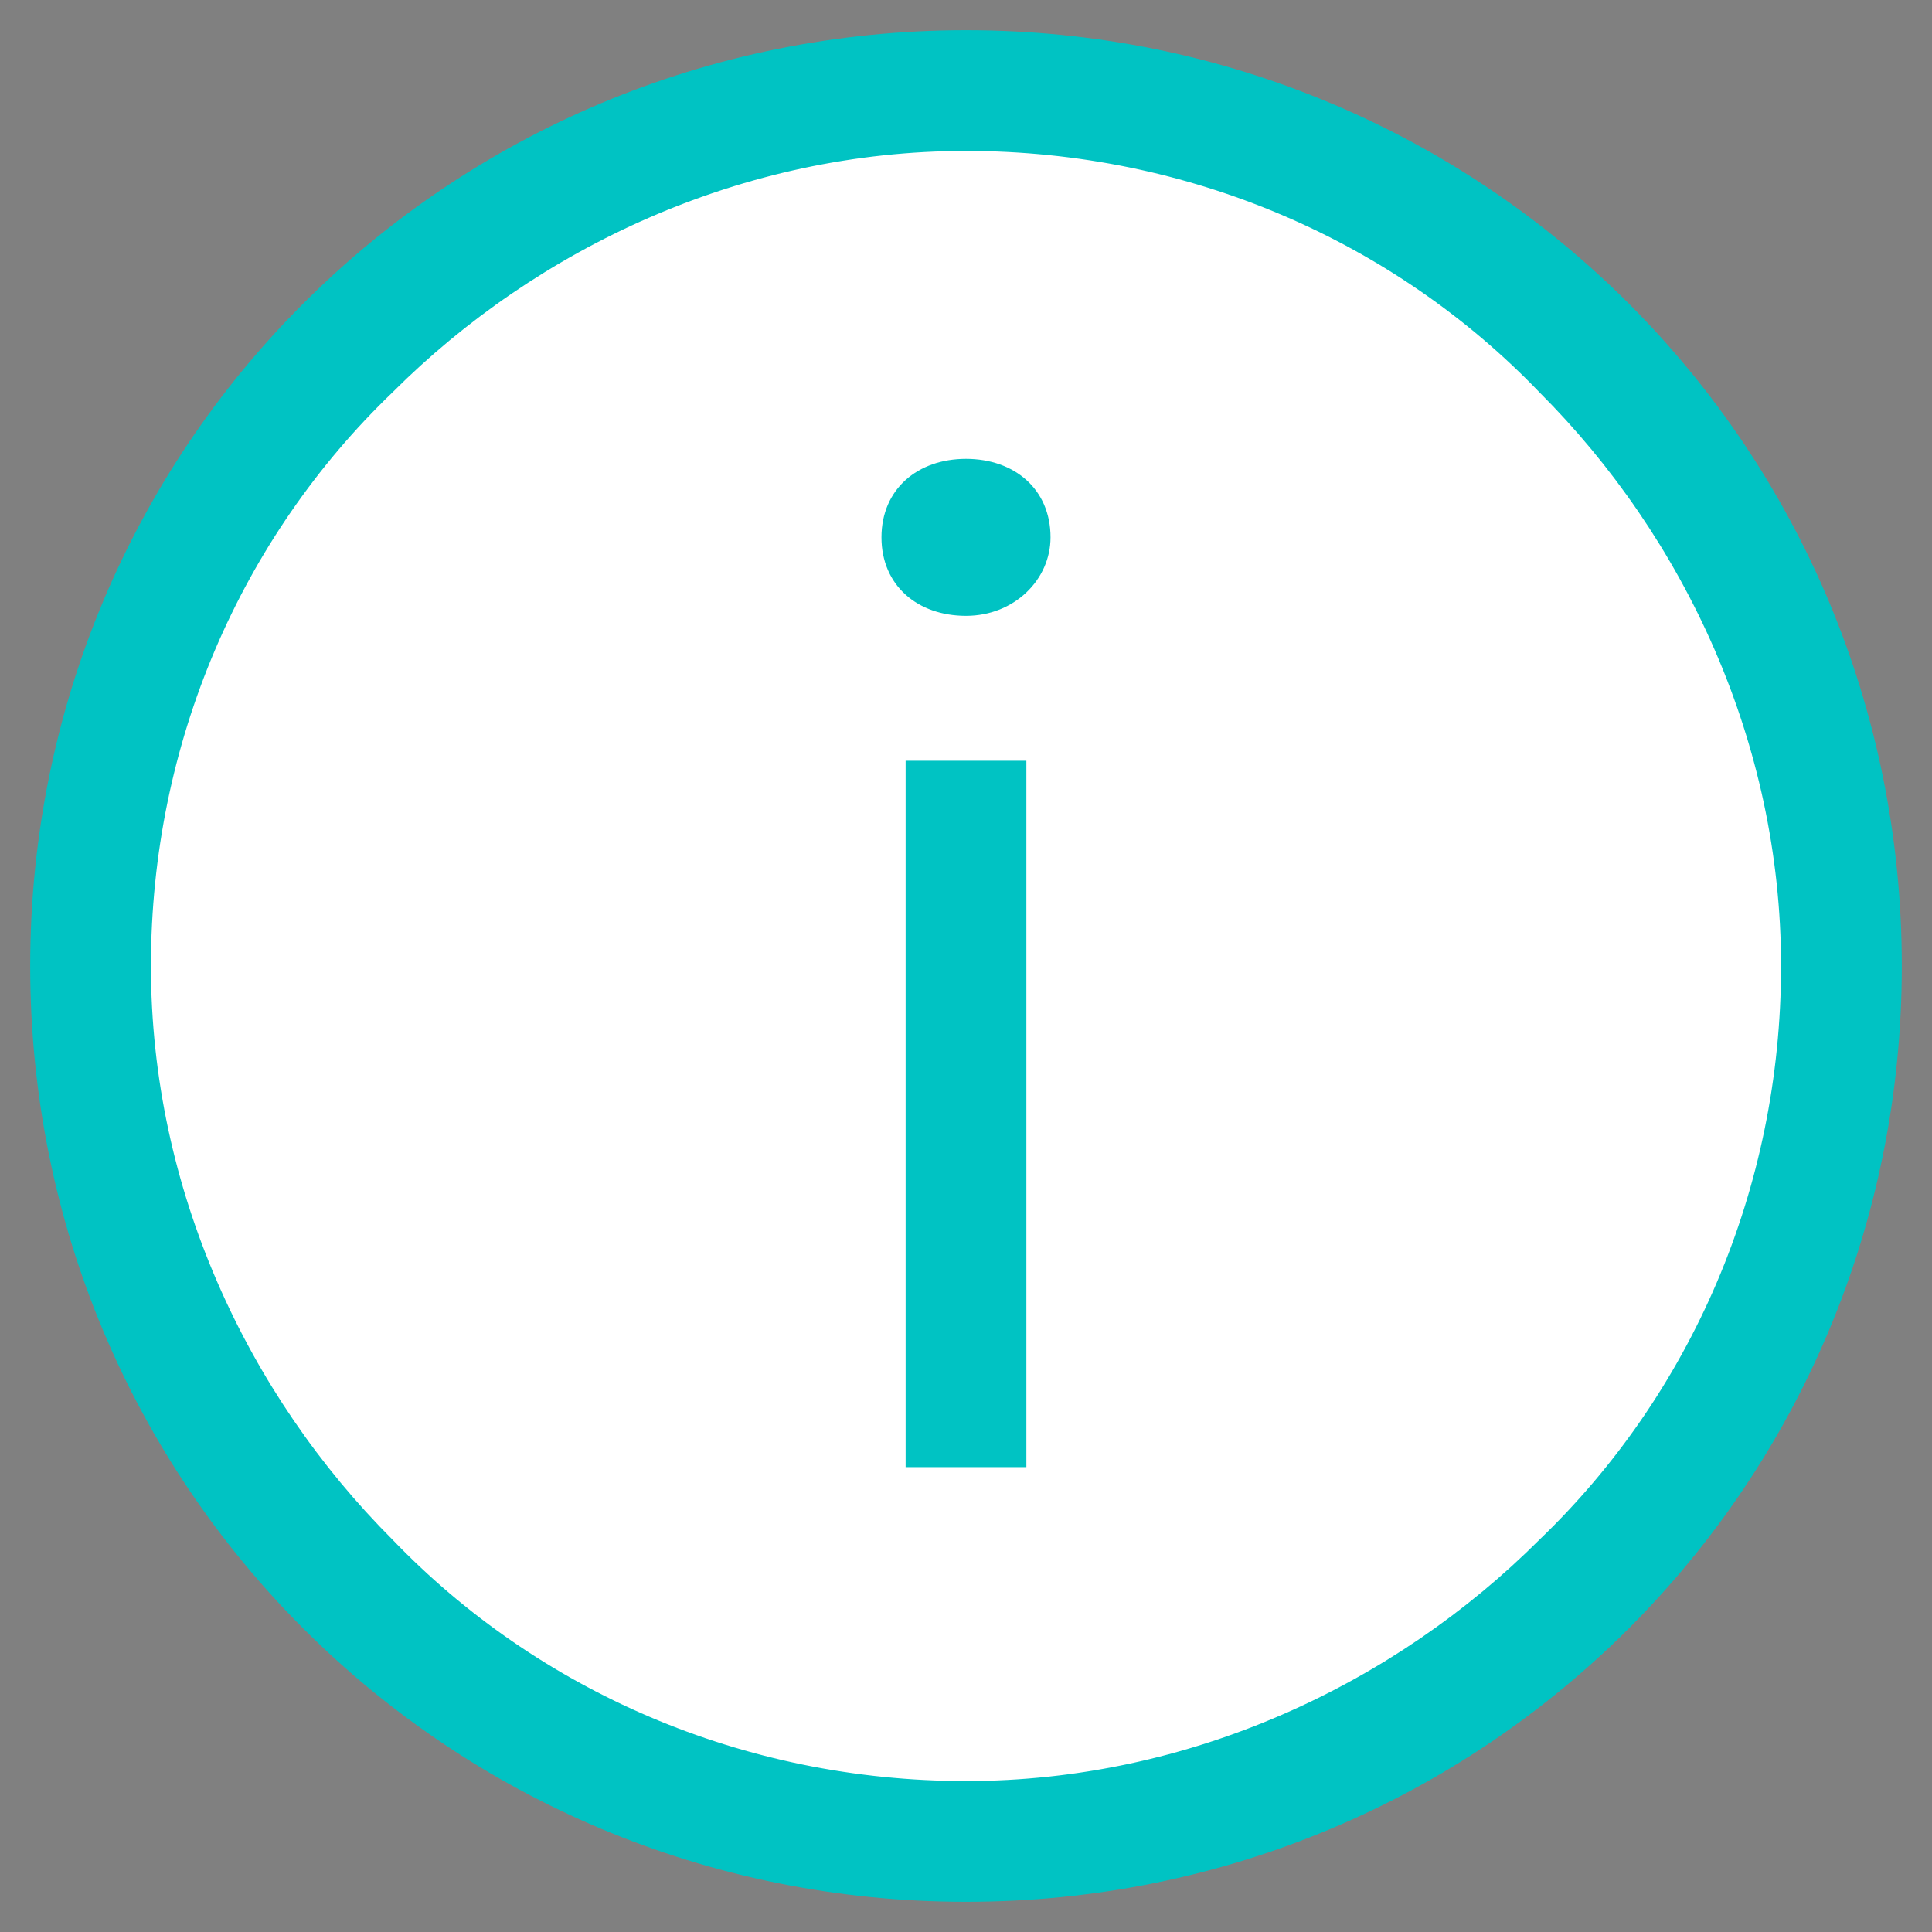 <?xml version="1.0" encoding="utf-8"?>
<!-- Generator: Adobe Illustrator 22.1.0, SVG Export Plug-In . SVG Version: 6.00 Build 0)  -->
<svg version="1.1" id="レイヤー_1" xmlns="http://www.w3.org/2000/svg" xmlns:xlink="http://www.w3.org/1999/xlink" x="0px"
	 y="0px" viewBox="0 0 32 32" style="enable-background:new 0 0 32 32;" xml:space="preserve">
<rect x="0" y="0" width="32" height="32" fill="#808080" stroke="none"/>
<style type="text/css">
	.st0{fill:#FFFFFF;}
	.st1{fill:#00C3C3;}
	.st2{fill:#FFFFFF;stroke:#000000;stroke-miterlimit:10;}
</style>
<g>
	<circle class="st0" cx="16" cy="16" r="14.5"/>
	<path class="st1" d="M30.5,16h-1c0,3.7-1.5,7.1-4,9.5c-2.4,2.4-5.8,4-9.5,4c-3.7,0-7.1-1.5-9.5-4c-2.4-2.4-4-5.8-4-9.5
		c0-3.7,1.5-7.1,4-9.5c2.4-2.4,5.8-4,9.5-4c3.7,0,7.1,1.5,9.5,4c2.4,2.4,4,5.8,4,9.5H30.5h1c0-8.6-6.9-15.5-15.5-15.5
		C7.4,0.5,0.5,7.4,0.5,16c0,8.6,6.9,15.5,15.5,15.5c8.6,0,15.5-6.9,15.5-15.5H30.5z"/>
</g>
<path class="st1" d="M14.6,8.9c0-0.8,0.6-1.3,1.4-1.3c0.8,0,1.4,0.5,1.4,1.3c0,0.7-0.6,1.3-1.4,1.3C15.2,10.2,14.6,9.7,14.6,8.9z
	 M15,12.6h2v11.7h-2V12.6z"/>
<polygon class="st2" points="10.5,1.5 10.5,1.5 10.5,1.5 10.5,1.5 "/>
</svg>
